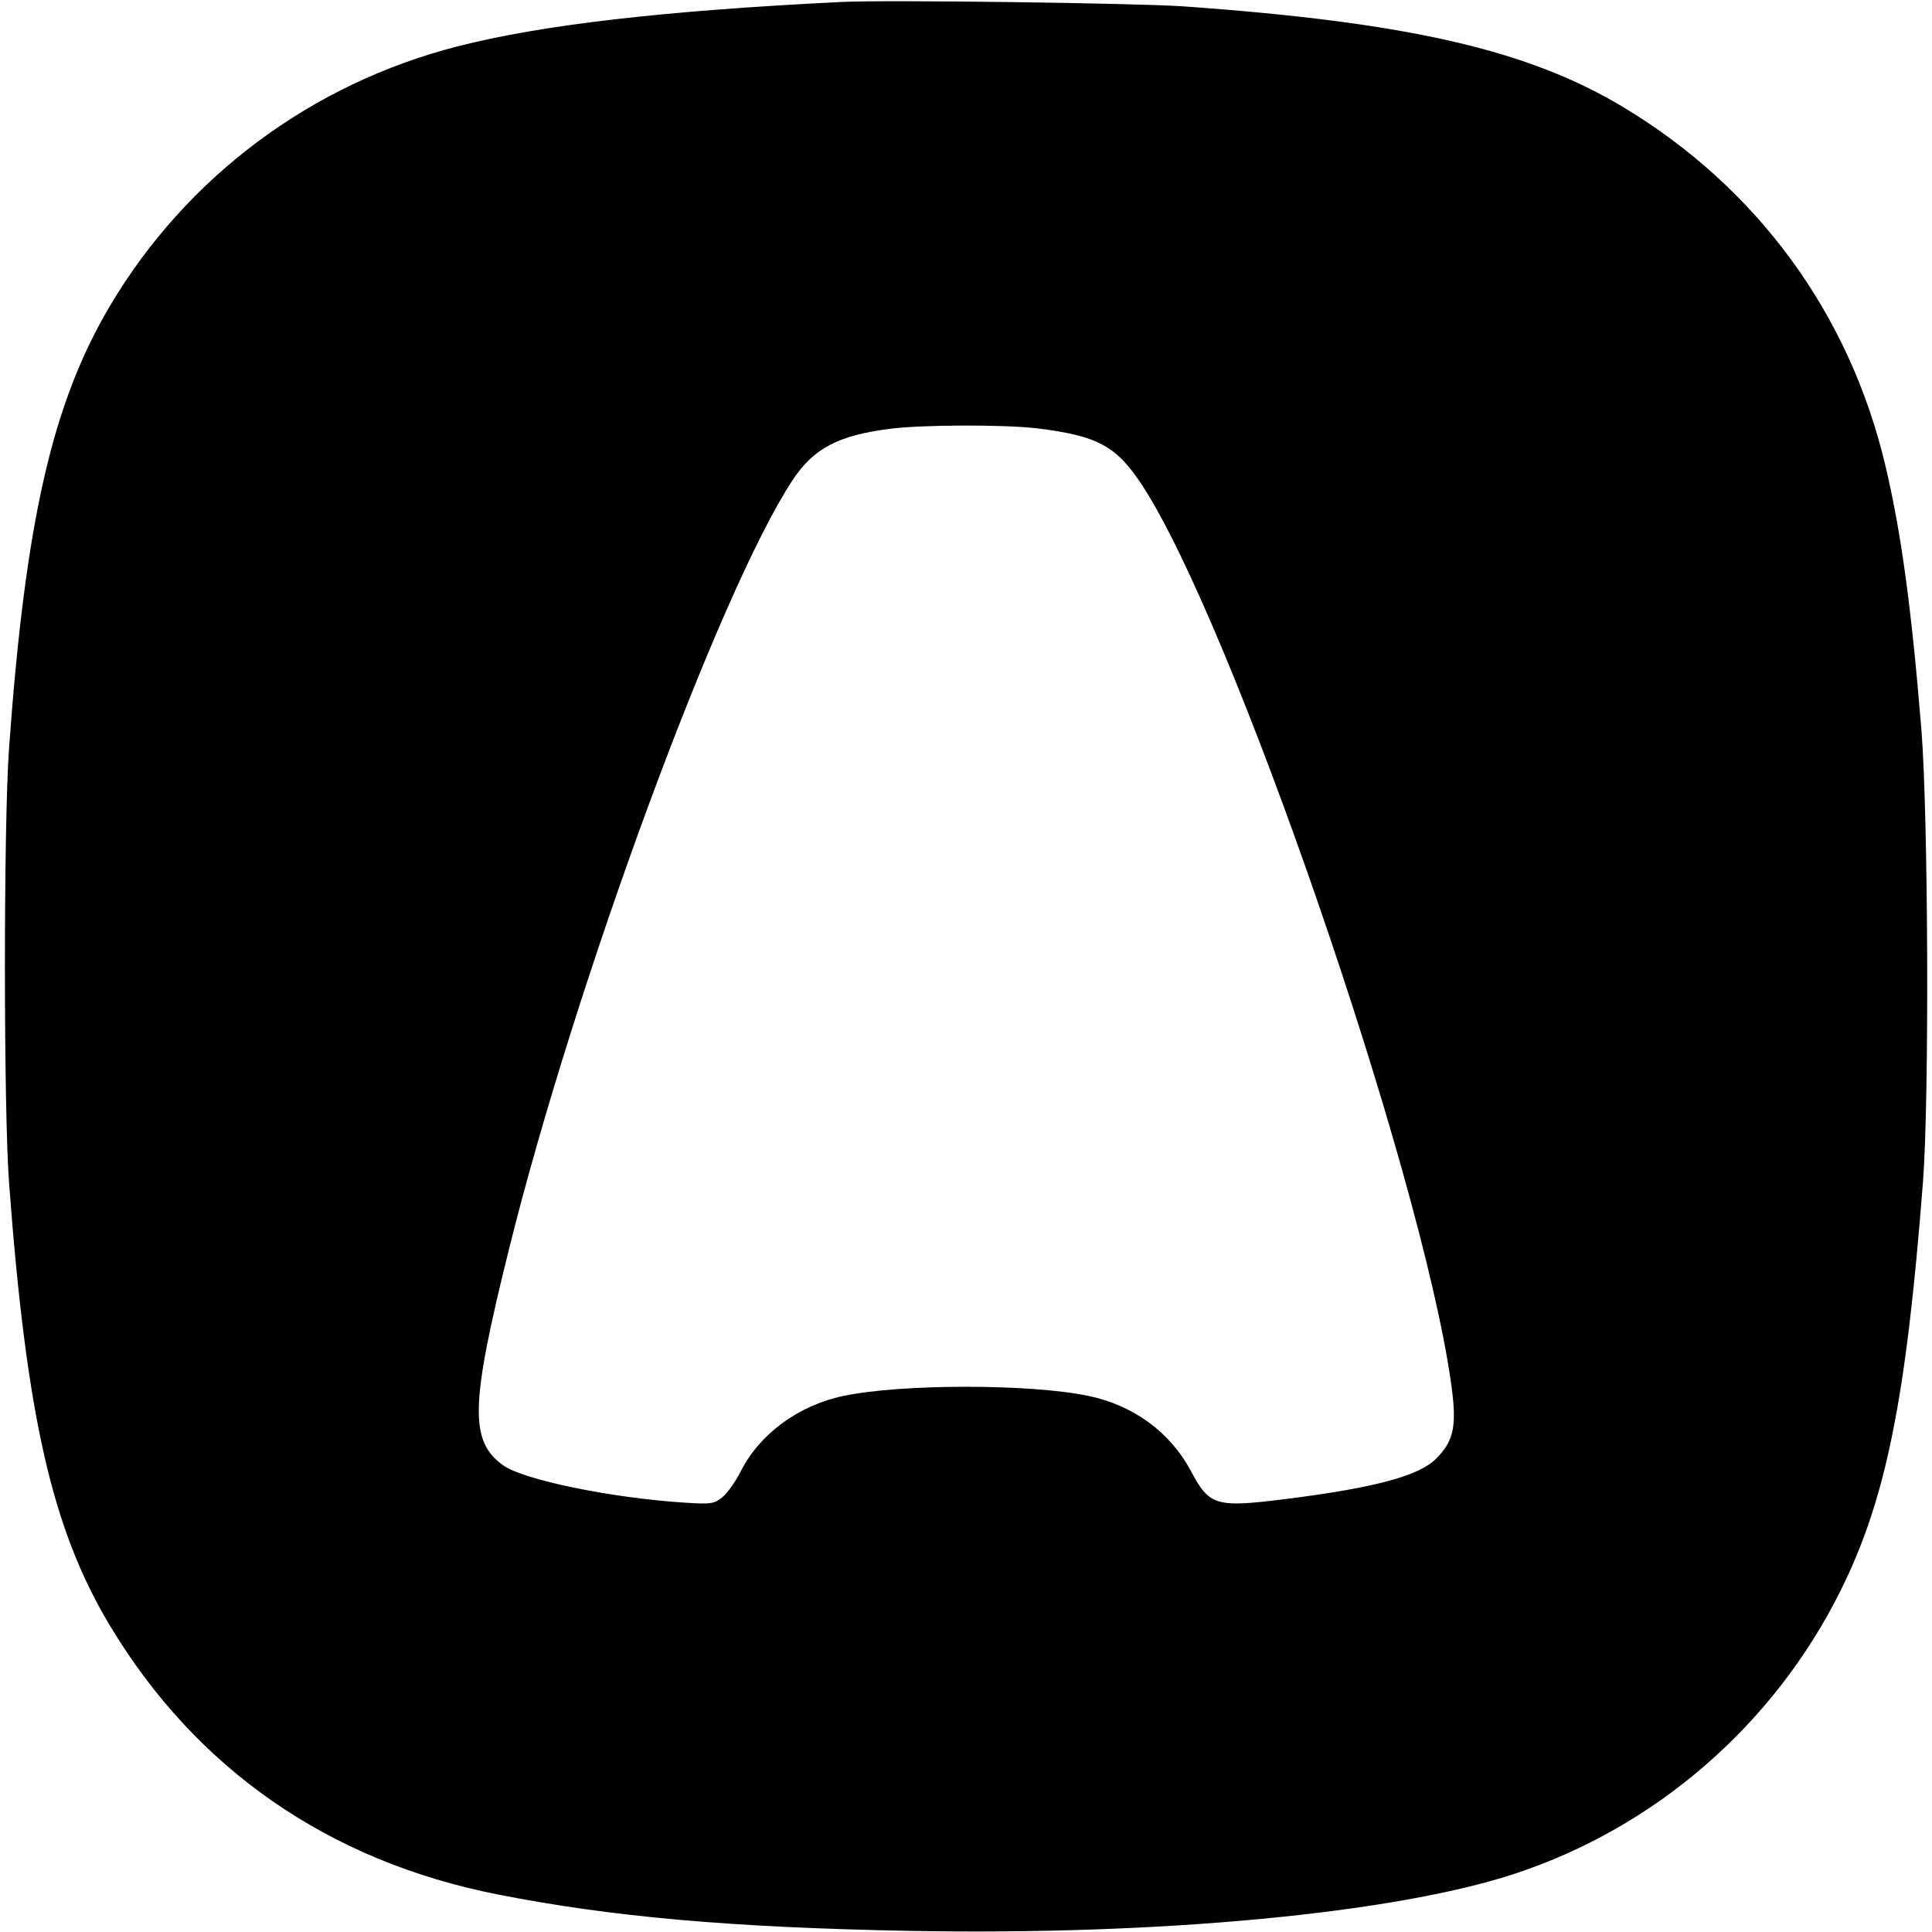 <svg role="img" viewBox="0 0 24 24" xmlns="http://www.w3.org/2000/svg"><path d="M10.460 0.024 C 8.234 0.134,6.731 0.308,5.680 0.577 C 3.866 1.042,2.319 2.196,1.370 3.793 C 0.649 5.007,0.315 6.471,0.112 9.300 C 0.044 10.252,0.044 13.784,0.113 14.700 C 0.329 17.600,0.648 18.998,1.365 20.193 C 2.435 21.976,4.083 23.119,6.180 23.533 C 7.599 23.813,9.083 23.944,11.300 23.986 C 14.402 24.044,17.313 23.770,18.811 23.278 C 20.565 22.702,22.034 21.427,22.863 19.762 C 23.428 18.629,23.680 17.379,23.888 14.680 C 23.967 13.660,23.954 10.123,23.868 9.060 C 23.745 7.550,23.617 6.610,23.420 5.780 C 22.976 3.903,21.837 2.342,20.180 1.340 C 18.991 0.621,17.501 0.278,14.700 0.079 C 14.108 0.038,11.005 -0.003,10.460 0.024 M12.881 5.321 C 13.637 5.413,13.870 5.540,14.191 6.032 C 15.311 7.748,17.641 14.513,18.022 17.155 C 18.102 17.709,18.067 17.893,17.837 18.123 C 17.627 18.333,17.078 18.481,16.006 18.617 C 15.100 18.732,15.027 18.712,14.792 18.270 C 14.536 17.792,14.082 17.458,13.524 17.341 C 12.804 17.189,11.196 17.189,10.476 17.341 C 9.919 17.458,9.435 17.814,9.201 18.279 C 9.136 18.407,9.033 18.552,8.971 18.601 C 8.869 18.682,8.831 18.688,8.500 18.666 C 7.592 18.608,6.497 18.382,6.249 18.202 C 5.830 17.898,5.842 17.454,6.323 15.517 C 7.148 12.198,8.934 7.353,9.842 5.970 C 10.105 5.570,10.411 5.408,11.060 5.326 C 11.459 5.275,12.482 5.273,12.881 5.321 " stroke="none" fill="black" fill-rule="evenodd"></path></svg>
